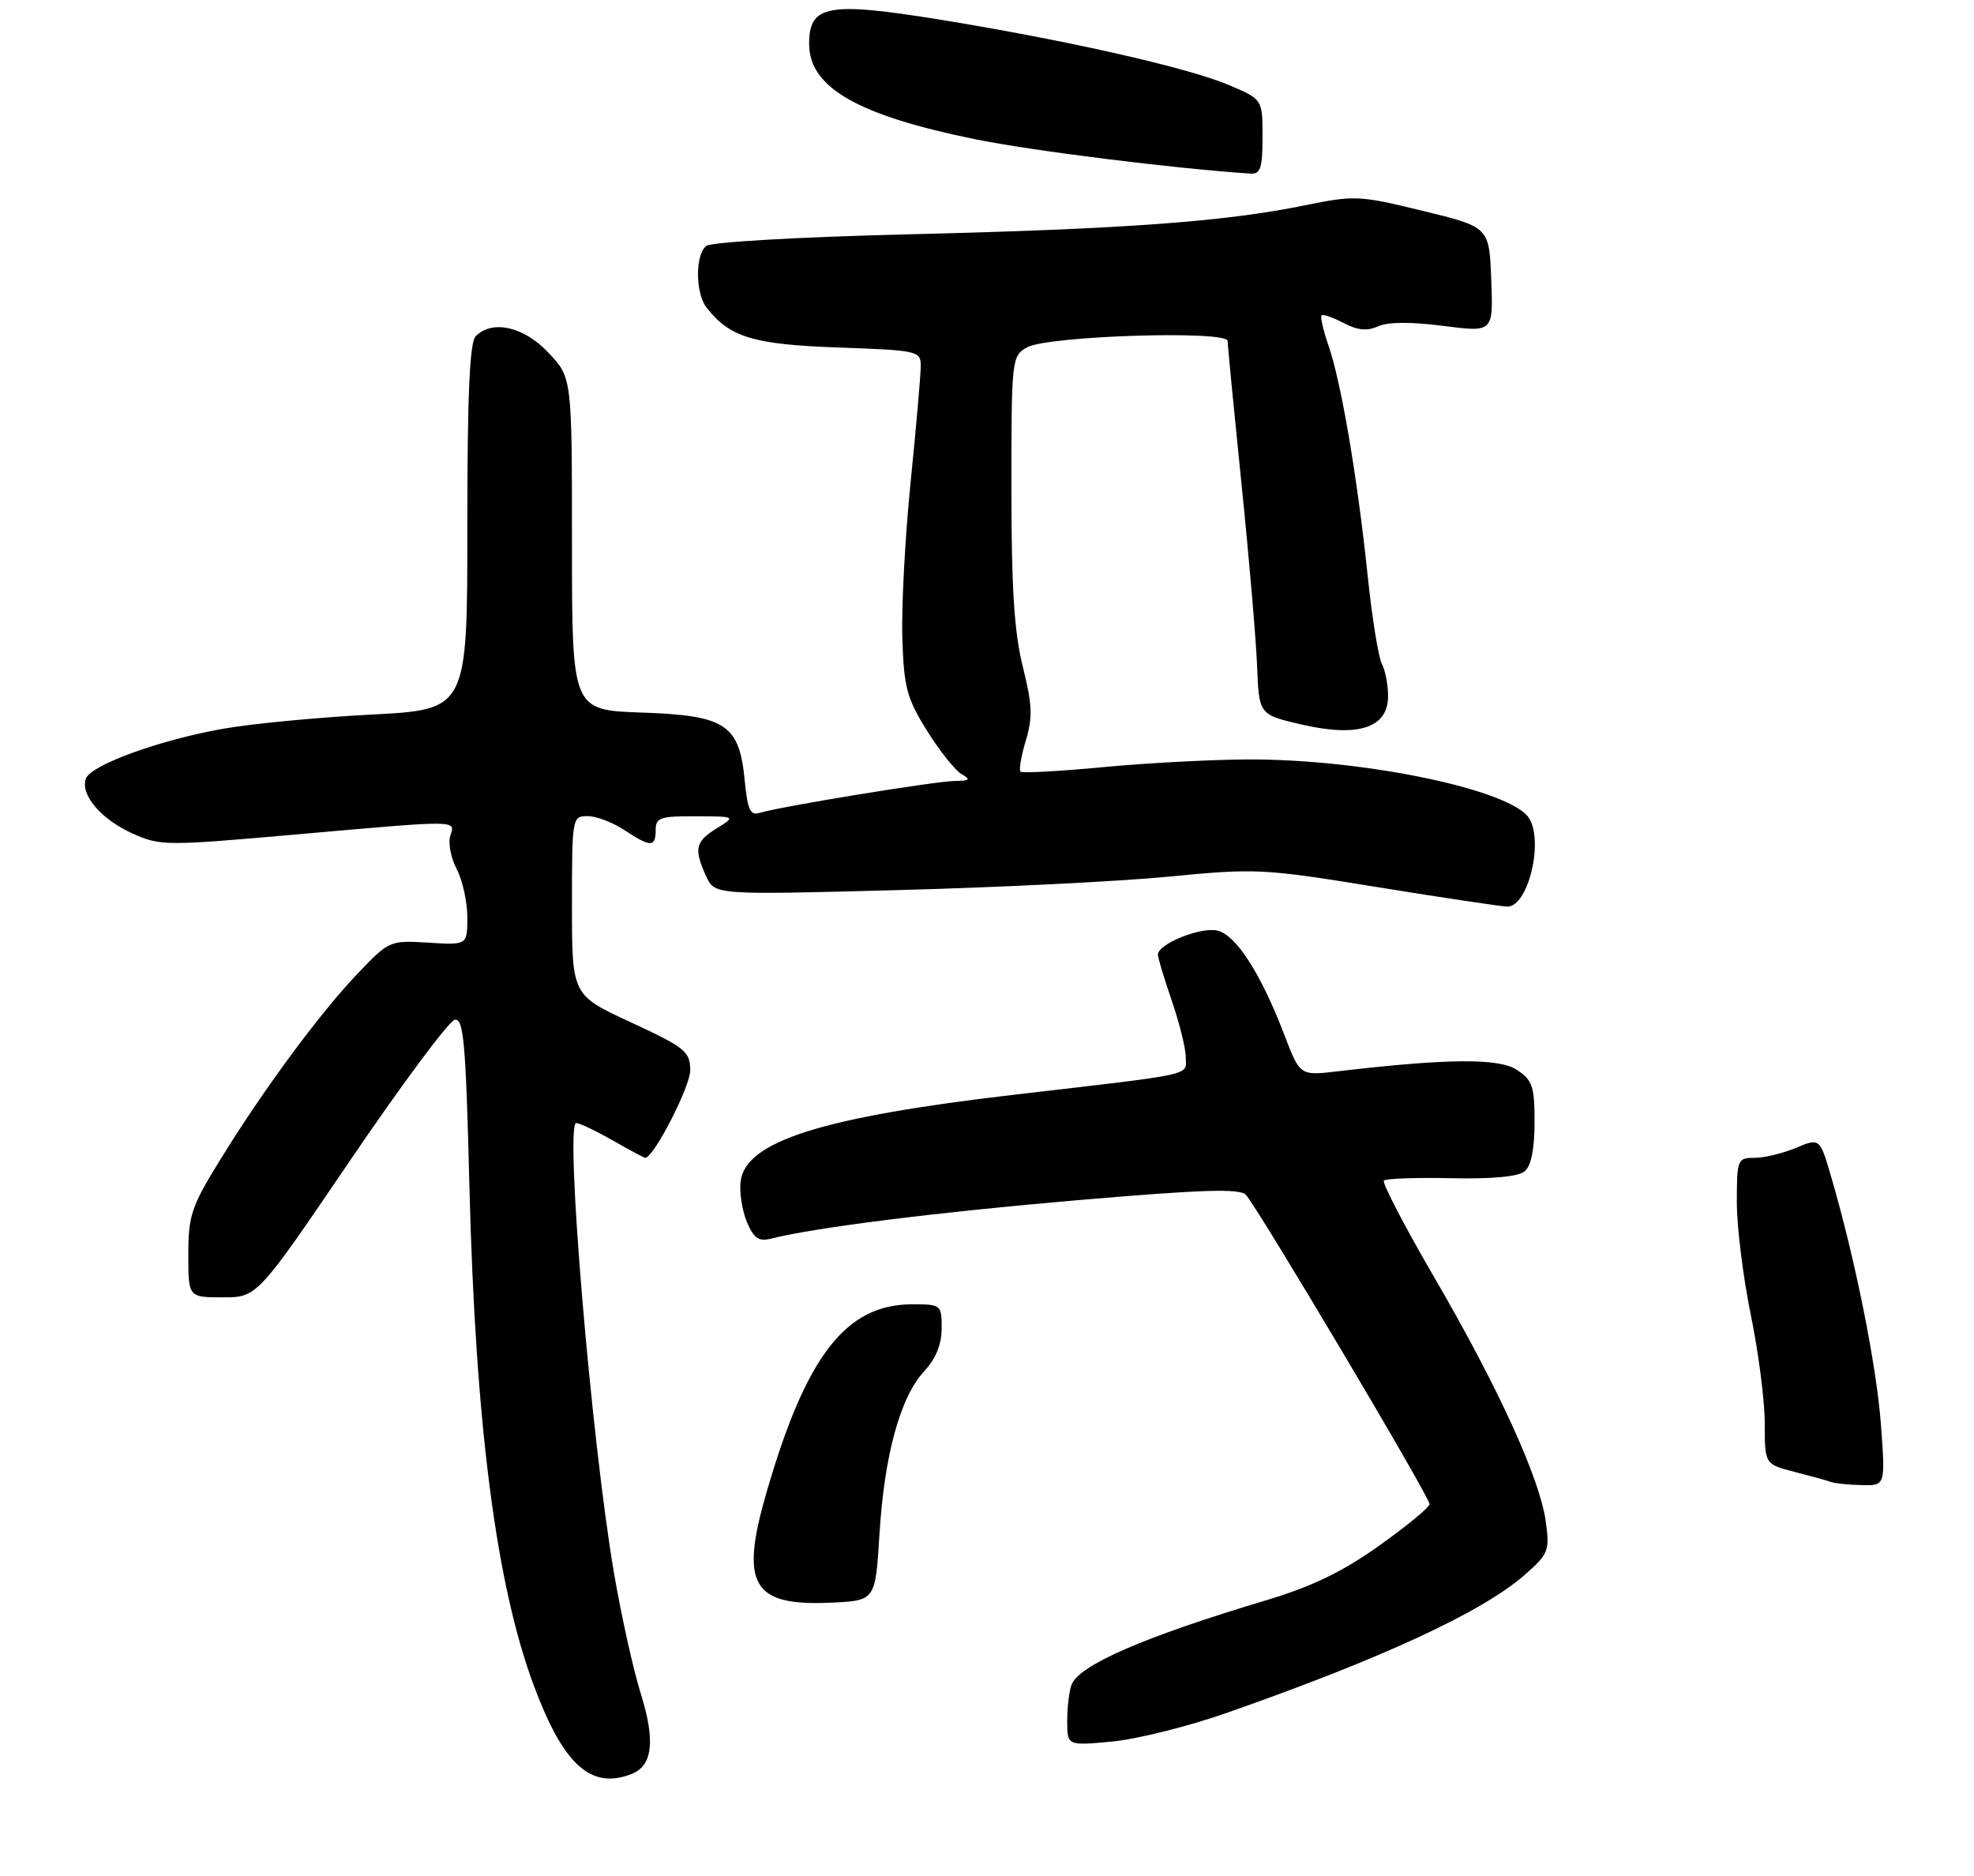 <?xml version="1.0" encoding="UTF-8" standalone="no"?>
<!DOCTYPE svg PUBLIC "-//W3C//DTD SVG 1.1//EN" "http://www.w3.org/Graphics/SVG/1.1/DTD/svg11.dtd" >
<svg xmlns="http://www.w3.org/2000/svg" xmlns:xlink="http://www.w3.org/1999/xlink" version="1.1" viewBox="0 0 283 269">
 <g >
 <path fill="currentColor"
d=" M 90.49 254.36 C 93.56 253.19 93.99 249.64 91.88 242.87 C 90.78 239.36 89.05 231.55 88.02 225.50 C 84.74 206.24 80.95 160.99 82.61 161.01 C 83.10 161.02 85.46 162.14 87.85 163.51 C 90.25 164.88 92.34 166.00 92.50 166.00 C 93.72 166.00 98.99 155.73 98.96 153.41 C 98.92 150.74 98.21 150.17 90.46 146.58 C 82.00 142.67 82.00 142.67 82.00 129.83 C 82.00 117.19 82.03 117.00 84.25 117.01 C 85.49 117.01 87.85 117.91 89.50 119.00 C 93.27 121.50 94.00 121.50 94.00 119.00 C 94.00 117.23 94.66 117.00 99.75 117.03 C 105.50 117.05 105.50 117.05 102.75 118.76 C 99.68 120.66 99.45 121.70 101.23 125.61 C 102.46 128.31 102.46 128.31 128.48 127.62 C 142.79 127.25 160.35 126.38 167.49 125.69 C 180.05 124.47 181.06 124.52 197.49 127.19 C 206.85 128.71 215.22 129.96 216.09 129.98 C 219.06 130.02 221.35 120.68 219.20 117.29 C 216.62 113.23 195.63 108.84 179.00 108.88 C 173.78 108.90 164.38 109.39 158.11 109.99 C 151.85 110.58 146.53 110.87 146.30 110.63 C 146.06 110.39 146.40 108.38 147.07 106.16 C 148.07 102.83 147.99 101.01 146.64 95.61 C 145.41 90.71 145.00 84.37 145.00 70.08 C 145.00 51.41 145.04 51.05 147.25 49.80 C 150.20 48.14 176.00 47.33 176.00 48.89 C 176.00 49.49 176.89 58.65 177.97 69.24 C 179.06 79.83 180.07 91.64 180.22 95.48 C 180.50 102.47 180.50 102.47 186.67 103.89 C 194.74 105.75 199.00 104.34 199.00 99.81 C 199.00 98.19 198.60 96.11 198.11 95.18 C 197.62 94.26 196.70 88.55 196.07 82.50 C 194.61 68.54 192.29 54.86 190.49 49.64 C 189.72 47.41 189.25 45.41 189.46 45.21 C 189.66 45.01 191.08 45.50 192.62 46.31 C 194.63 47.36 196.01 47.50 197.57 46.78 C 198.97 46.15 202.30 46.13 206.91 46.72 C 214.08 47.65 214.08 47.65 213.79 40.10 C 213.50 32.55 213.50 32.55 204.00 30.24 C 194.87 28.01 194.21 27.98 187.00 29.45 C 175.56 31.79 161.11 32.84 130.46 33.59 C 114.67 33.97 101.96 34.70 101.25 35.26 C 99.66 36.51 99.68 42.01 101.28 44.08 C 104.59 48.35 107.99 49.39 120.13 49.82 C 131.64 50.23 132.00 50.31 132.00 52.49 C 132.00 53.73 131.35 61.21 130.55 69.12 C 129.75 77.03 129.22 87.10 129.36 91.50 C 129.59 98.56 130.00 100.11 132.89 104.75 C 134.69 107.63 136.92 110.43 137.83 110.97 C 139.22 111.77 139.05 111.94 136.85 111.97 C 134.08 112.00 111.70 115.66 108.88 116.55 C 107.57 116.96 107.17 116.07 106.77 111.94 C 105.99 103.85 104.07 102.57 91.97 102.16 C 82.00 101.81 82.00 101.81 82.00 77.98 C 82.00 54.14 82.00 54.14 78.63 50.57 C 75.10 46.82 70.60 45.80 68.20 48.20 C 67.33 49.07 67.00 56.55 67.00 75.57 C 67.00 101.73 67.00 101.73 53.25 102.45 C 45.69 102.84 36.12 103.75 32.00 104.48 C 23.00 106.06 13.07 109.65 12.32 111.61 C 11.45 113.88 14.46 117.45 18.94 119.47 C 22.96 121.29 23.70 121.29 42.30 119.65 C 66.13 117.55 65.28 117.54 64.55 119.85 C 64.23 120.87 64.64 123.00 65.47 124.60 C 66.31 126.19 66.99 129.30 67.00 131.50 C 67.00 135.50 67.00 135.50 61.42 135.15 C 55.92 134.81 55.78 134.87 51.40 139.45 C 45.97 145.11 37.97 155.92 31.69 166.08 C 27.43 172.97 27.00 174.23 27.00 179.83 C 27.00 186.00 27.00 186.00 31.93 186.00 C 36.87 186.00 36.87 186.00 50.28 166.25 C 57.66 155.39 64.37 146.37 65.19 146.21 C 66.47 145.96 66.78 149.38 67.30 170.21 C 68.17 204.43 71.15 227.37 76.61 241.88 C 80.82 253.07 84.72 256.58 90.49 254.36 Z  M 175.66 245.65 C 197.97 237.85 212.51 231.13 218.56 225.81 C 222.01 222.79 222.18 222.34 221.61 218.15 C 220.76 211.96 214.80 198.91 205.63 183.15 C 201.36 175.81 198.11 169.56 198.40 169.26 C 198.70 168.97 203.04 168.81 208.04 168.92 C 213.87 169.05 217.66 168.70 218.57 167.94 C 219.51 167.16 220.00 164.75 220.00 160.90 C 220.00 155.73 219.70 154.85 217.45 153.38 C 214.87 151.68 207.50 151.75 191.73 153.60 C 186.37 154.23 186.37 154.23 184.13 148.37 C 180.79 139.64 177.25 134.10 174.57 133.43 C 172.20 132.83 166.00 135.32 166.00 136.87 C 166.00 137.32 166.90 140.30 168.00 143.50 C 169.10 146.70 170.00 150.35 170.00 151.61 C 170.00 154.26 171.75 153.88 145.50 156.94 C 117.81 160.16 106.84 163.64 106.17 169.41 C 105.99 170.95 106.40 173.55 107.07 175.18 C 108.03 177.48 108.77 178.02 110.42 177.61 C 116.90 175.98 134.21 173.81 154.50 172.07 C 172.34 170.54 177.75 170.37 178.61 171.30 C 180.34 173.17 205.01 214.70 204.95 215.65 C 204.92 216.12 201.66 218.80 197.70 221.62 C 192.42 225.37 188.10 227.46 181.50 229.44 C 164.05 234.66 154.70 238.72 153.62 241.54 C 153.28 242.43 153.00 244.77 153.00 246.73 C 153.00 250.29 153.00 250.29 159.41 249.69 C 162.93 249.36 170.25 247.54 175.66 245.65 Z  M 126.08 220.00 C 126.78 208.62 129.05 200.32 132.48 196.62 C 134.16 194.80 135.00 192.75 135.00 190.45 C 135.00 187.06 134.93 187.00 130.75 187.00 C 121.26 187.01 115.56 194.38 109.88 214.00 C 106.06 227.19 107.84 230.27 119.00 229.78 C 125.50 229.50 125.50 229.50 126.08 220.00 Z  M 269.66 204.25 C 269.03 195.80 265.99 180.59 262.55 168.82 C 260.90 163.14 260.90 163.14 257.48 164.57 C 255.60 165.36 252.92 166.00 251.53 166.00 C 249.09 166.00 249.00 166.22 249.00 172.39 C 249.00 175.90 249.90 183.15 251.00 188.50 C 252.10 193.85 253.00 200.85 253.00 204.07 C 253.00 209.92 253.00 209.92 257.25 211.02 C 259.59 211.62 261.95 212.27 262.50 212.47 C 263.05 212.68 265.03 212.88 266.90 212.92 C 270.30 213.00 270.30 213.00 269.66 204.25 Z  M 181.00 19.62 C 181.00 14.25 181.00 14.25 176.25 12.22 C 170.40 9.72 153.04 5.79 134.85 2.83 C 118.66 0.21 116.00 0.70 116.00 6.30 C 116.00 12.54 122.95 16.53 139.79 19.96 C 147.99 21.63 168.42 24.18 179.25 24.89 C 180.71 24.98 181.00 24.12 181.00 19.62 Z "/>
</g>
</svg>
